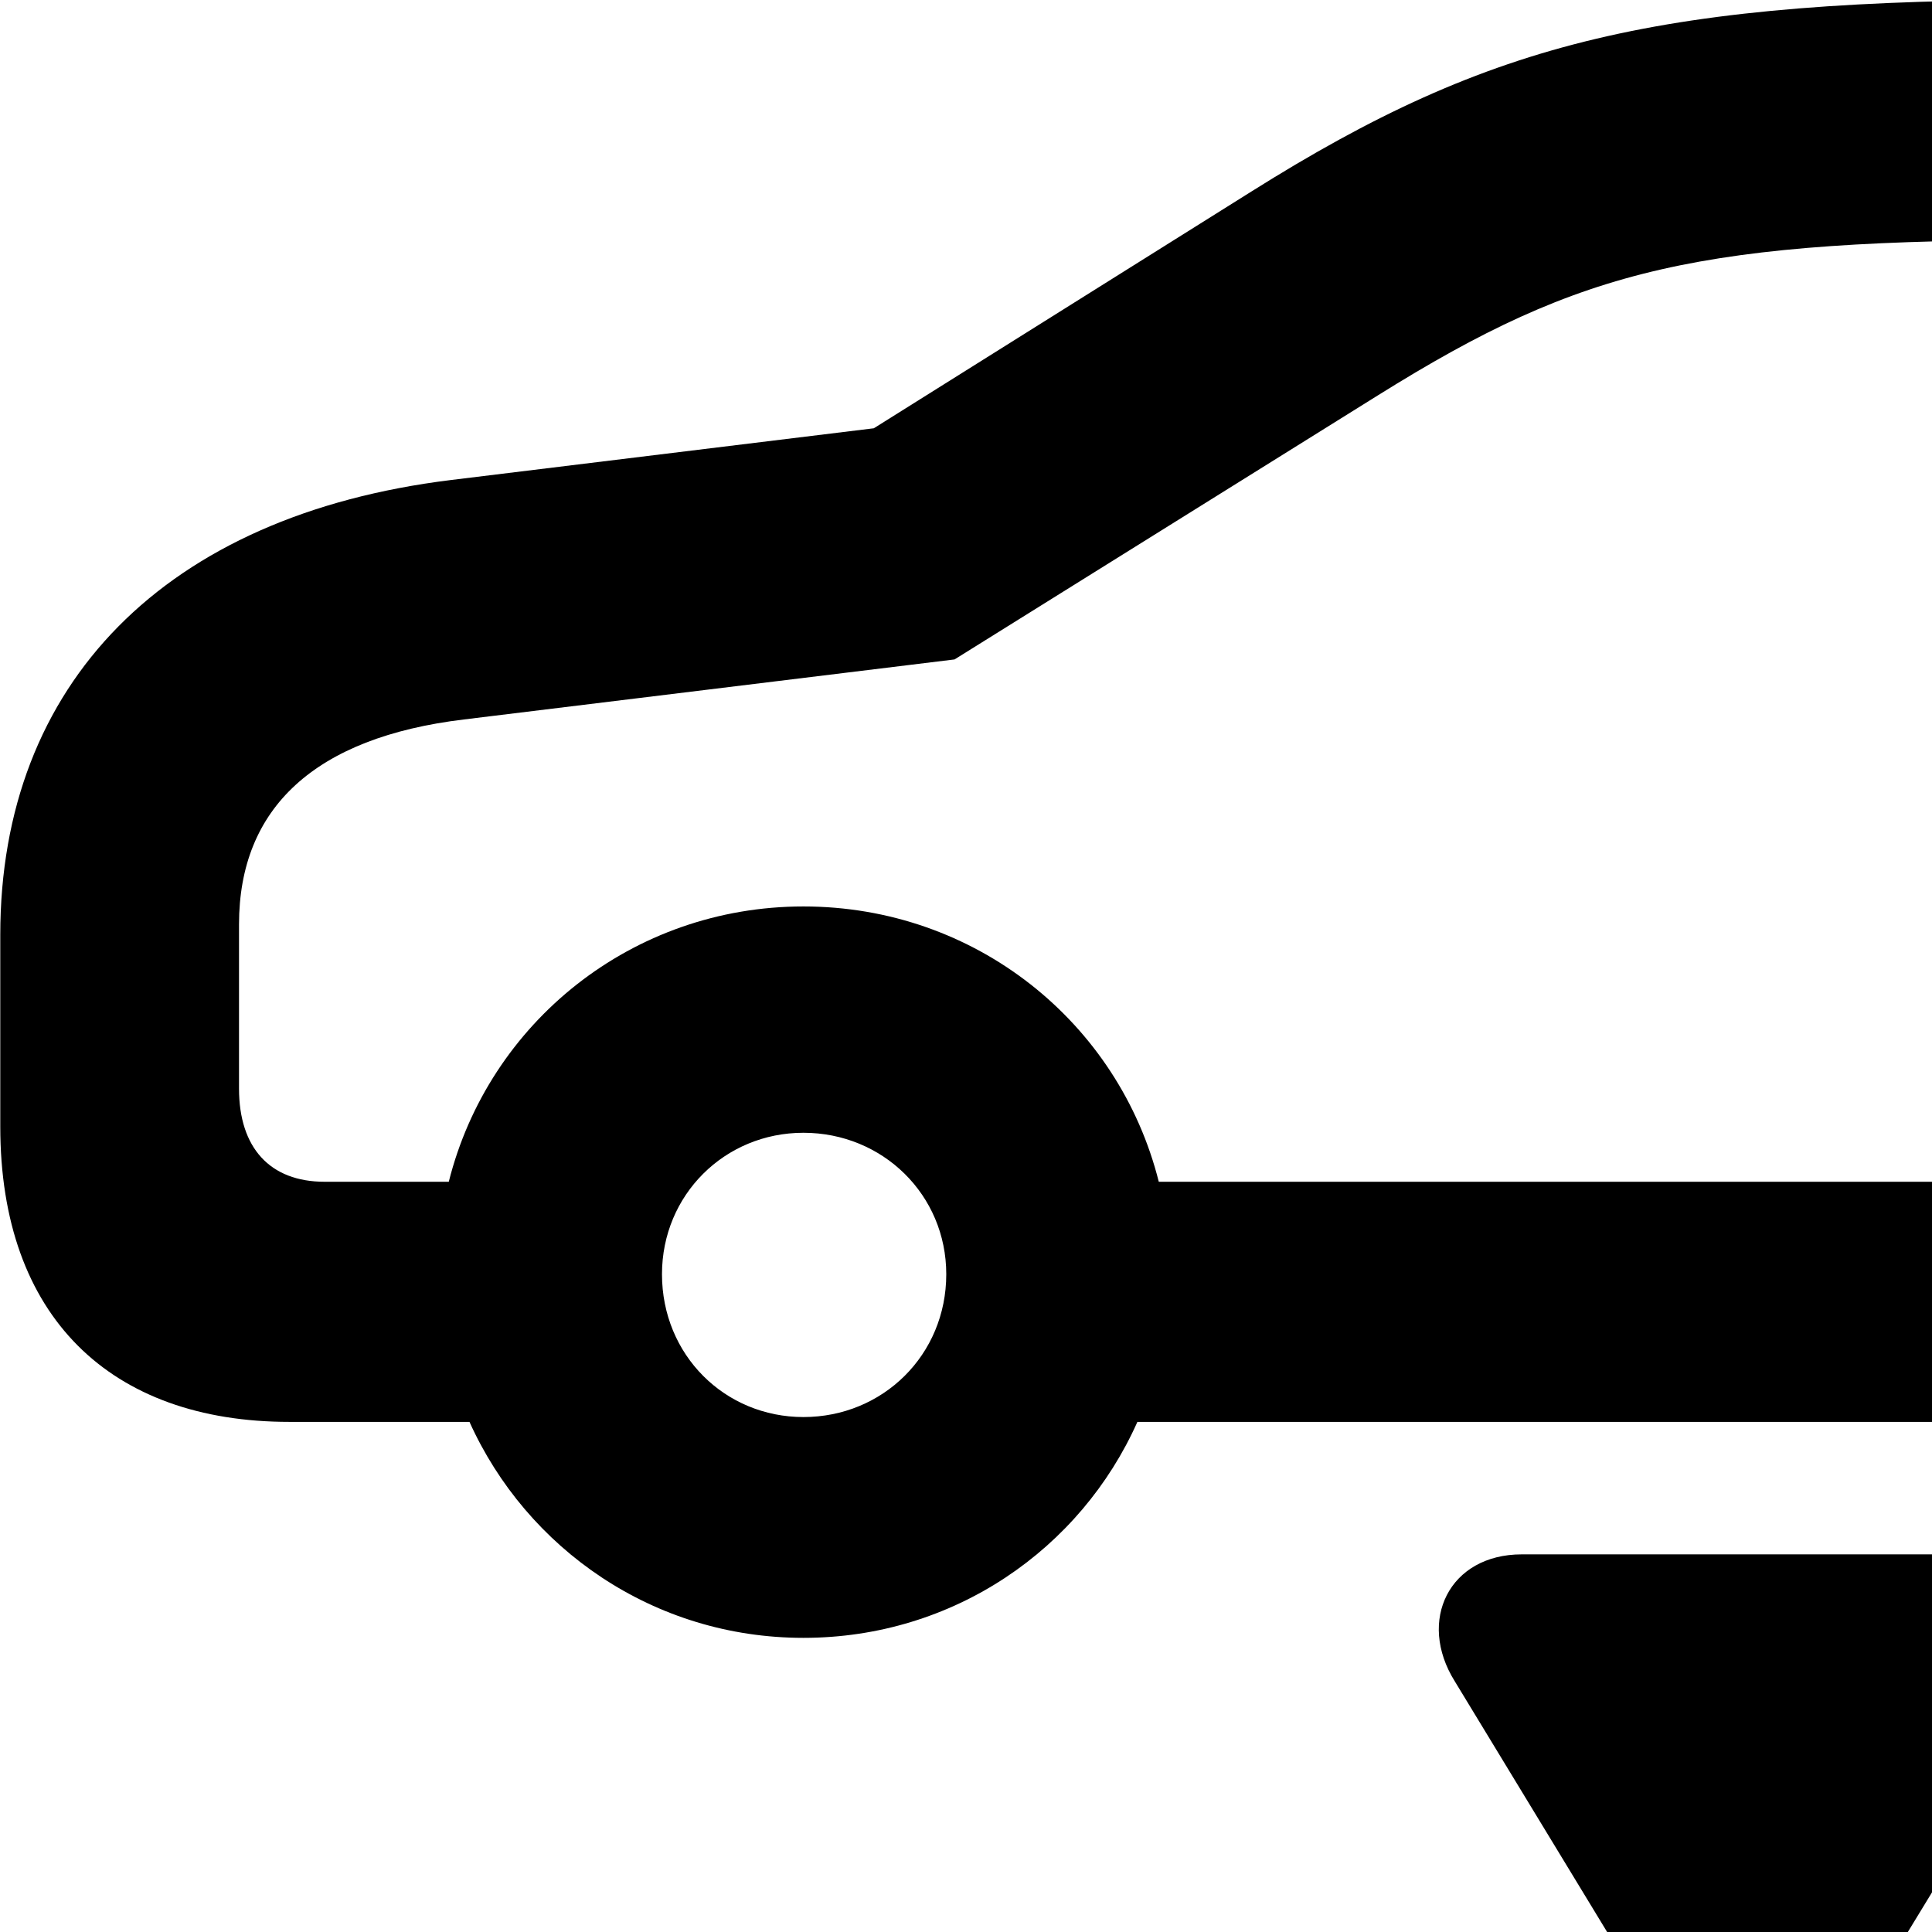 <svg xmlns="http://www.w3.org/2000/svg" viewBox="0 0 28 28" width="28" height="28">
  <path d="M4.194 20.607H6.804C7.634 22.447 9.474 23.737 11.644 23.737C13.824 23.737 15.664 22.447 16.484 20.607H34.494C35.314 22.447 37.174 23.737 39.344 23.737C41.504 23.737 43.354 22.447 44.174 20.607H46.624C48.974 20.607 50.454 19.067 50.454 16.697V11.127C50.454 9.047 49.834 7.057 46.814 6.097L44.144 5.267C42.264 3.067 38.964 -0.003 33.124 -0.003H29.864C24.054 -0.003 21.634 0.577 18.134 2.777L12.664 6.207L6.534 6.957C2.394 7.467 0.004 9.907 0.004 13.547V16.327C0.004 19.087 1.604 20.607 4.194 20.607ZM39.344 13.137C36.844 13.137 34.784 14.817 34.204 17.127H16.794C16.214 14.817 14.134 13.137 11.644 13.137C9.164 13.137 7.084 14.817 6.504 17.127H4.704C3.914 17.127 3.464 16.637 3.464 15.777V13.397C3.464 11.707 4.564 10.687 6.724 10.427L13.834 9.557L19.974 5.727C22.954 3.867 24.634 3.477 29.864 3.477H33.124C36.804 3.477 39.624 4.937 42.194 8.597L45.784 9.527C46.664 9.747 46.974 10.347 46.974 11.127V15.827C46.974 16.677 46.564 17.127 45.804 17.127H44.474C43.904 14.817 41.834 13.137 39.344 13.137ZM11.644 20.537C10.504 20.537 9.594 19.637 9.594 18.467C9.594 17.317 10.504 16.417 11.644 16.417C12.794 16.417 13.714 17.317 13.714 18.467C13.714 19.637 12.794 20.537 11.644 20.537ZM39.344 20.537C38.184 20.537 37.284 19.637 37.284 18.467C37.284 17.317 38.184 16.417 39.344 16.417C40.494 16.417 41.394 17.317 41.394 18.467C41.394 19.637 40.494 20.537 39.344 20.537ZM29.864 24.367C30.404 23.487 29.944 22.527 28.904 22.527H22.054C21.004 22.527 20.534 23.487 21.084 24.367L24.414 29.847C24.924 30.697 26.014 30.697 26.524 29.847Z" />
</svg>